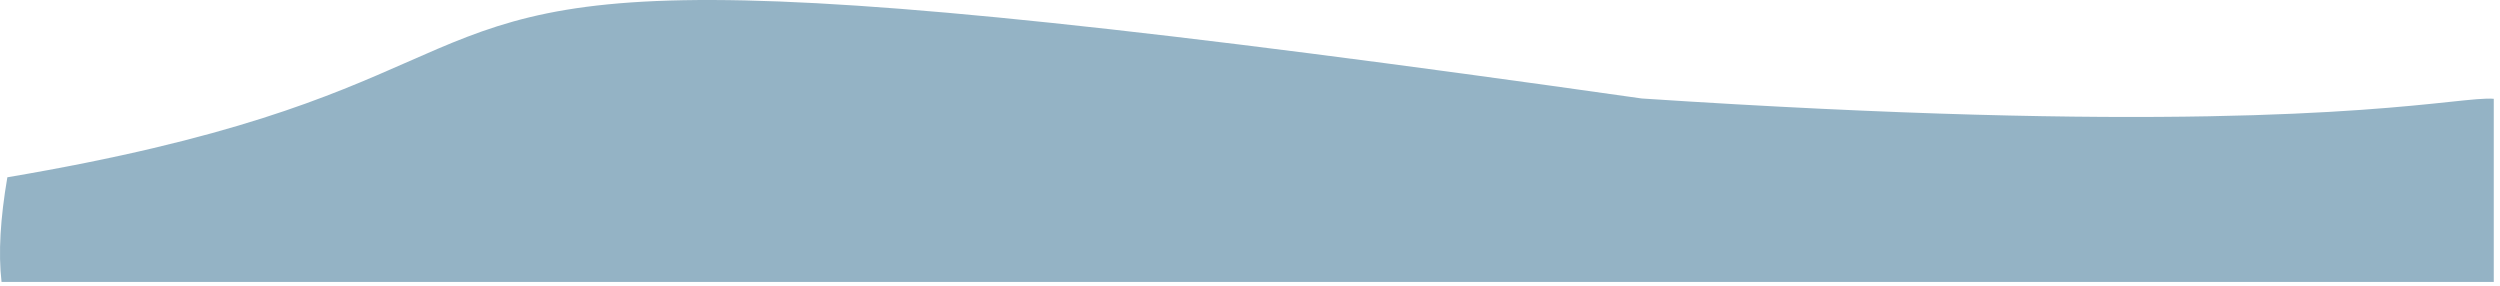<svg width="341" height="39" viewBox="0 0 341 39" fill="none" xmlns="http://www.w3.org/2000/svg">
<path fill-rule="evenodd" clip-rule="evenodd" d="M340.15 38.454V13.475C338.993 13.383 337.15 13.578 334.17 13.893C322.722 15.104 294.496 18.088 223.934 13.433C88.087 -5.856 78.047 -1.437 55.581 8.453C44.986 13.117 31.626 18.997 1.003 24.182C0.05 29.77 -0.247 34.489 0.211 38.454L340.15 38.454Z" fill="#94B3C5"/>
</svg>

